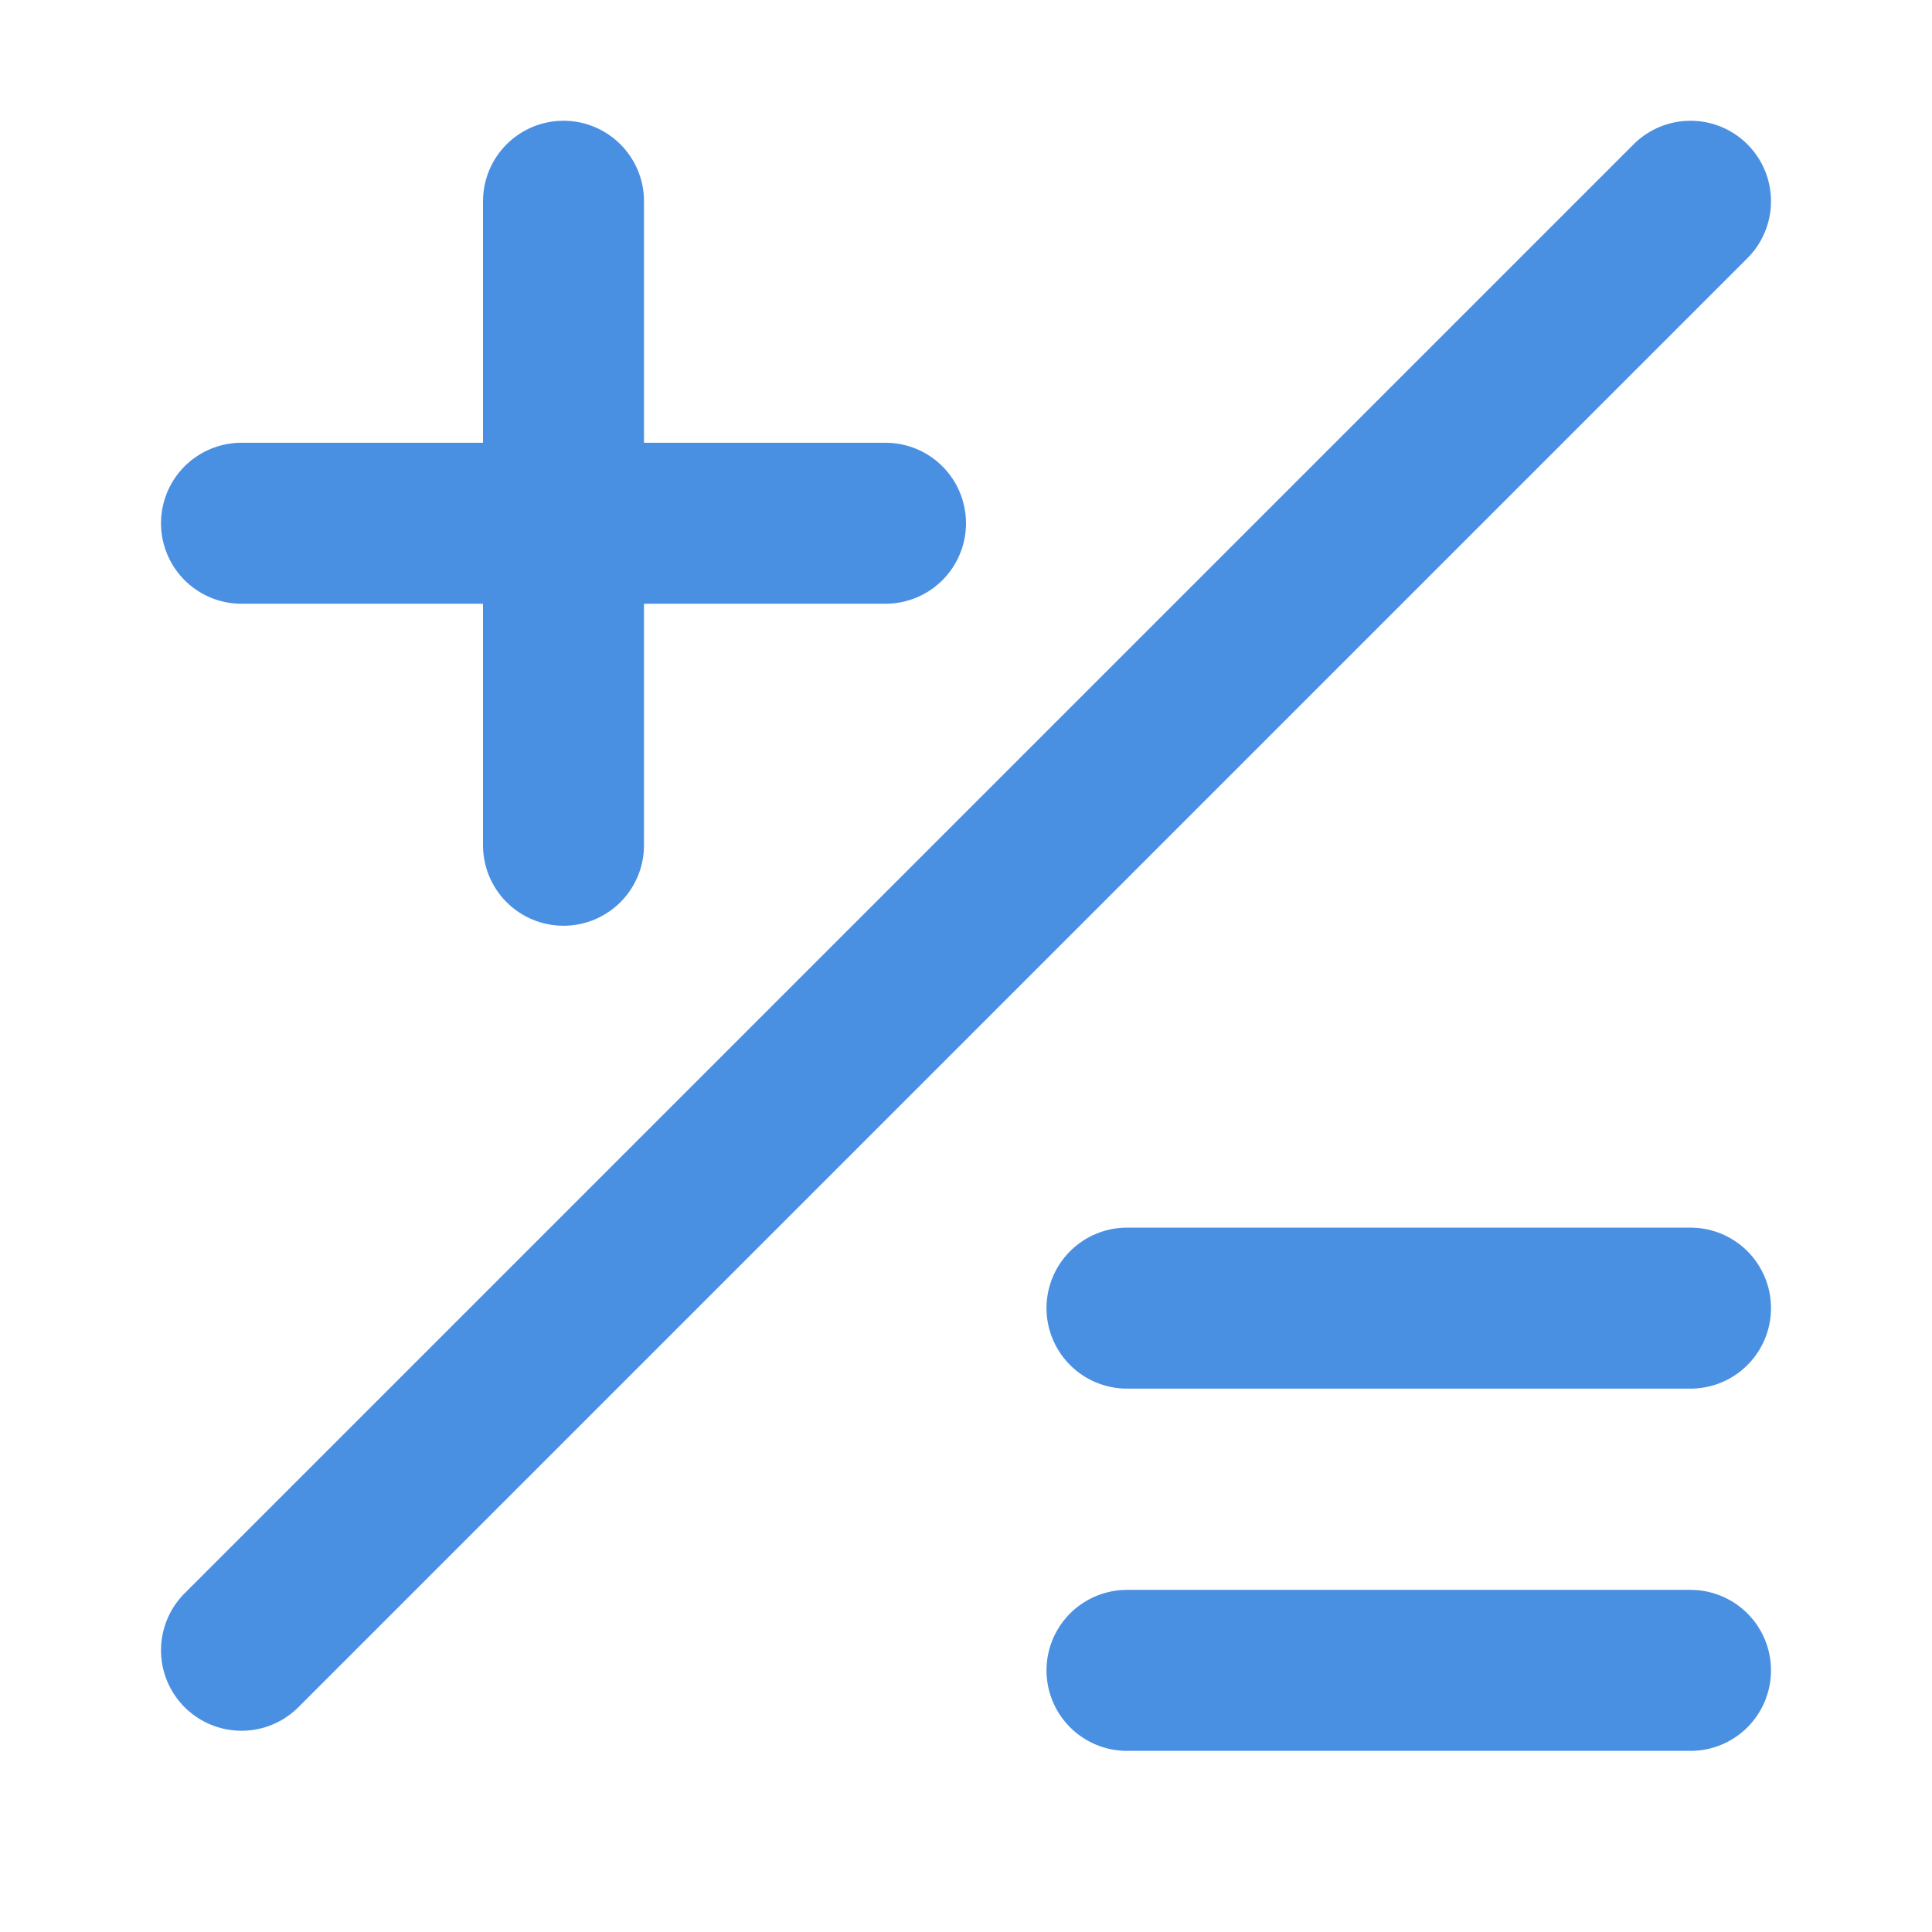 <?xml version="1.0" encoding="UTF-8"?><svg width="21" height="21" viewBox="0 0 48 48" fill="none" xmlns="http://www.w3.org/2000/svg"><path d="M28 32.5H42" stroke="#4a90e2" stroke-width="4" stroke-linecap="round" stroke-linejoin="round"/><path d="M28 41.5H42" stroke="#4a90e2" stroke-width="4" stroke-linecap="round" stroke-linejoin="round"/><path d="M6 13H22" stroke="#4a90e2" stroke-width="4" stroke-linecap="round" stroke-linejoin="round"/><path d="M14 5L14 21" stroke="#4a90e2" stroke-width="4" stroke-linecap="round" stroke-linejoin="round"/><path d="M42 5L6 41" stroke="#4a90e2" stroke-width="4" stroke-linecap="round" stroke-linejoin="round"/></svg>